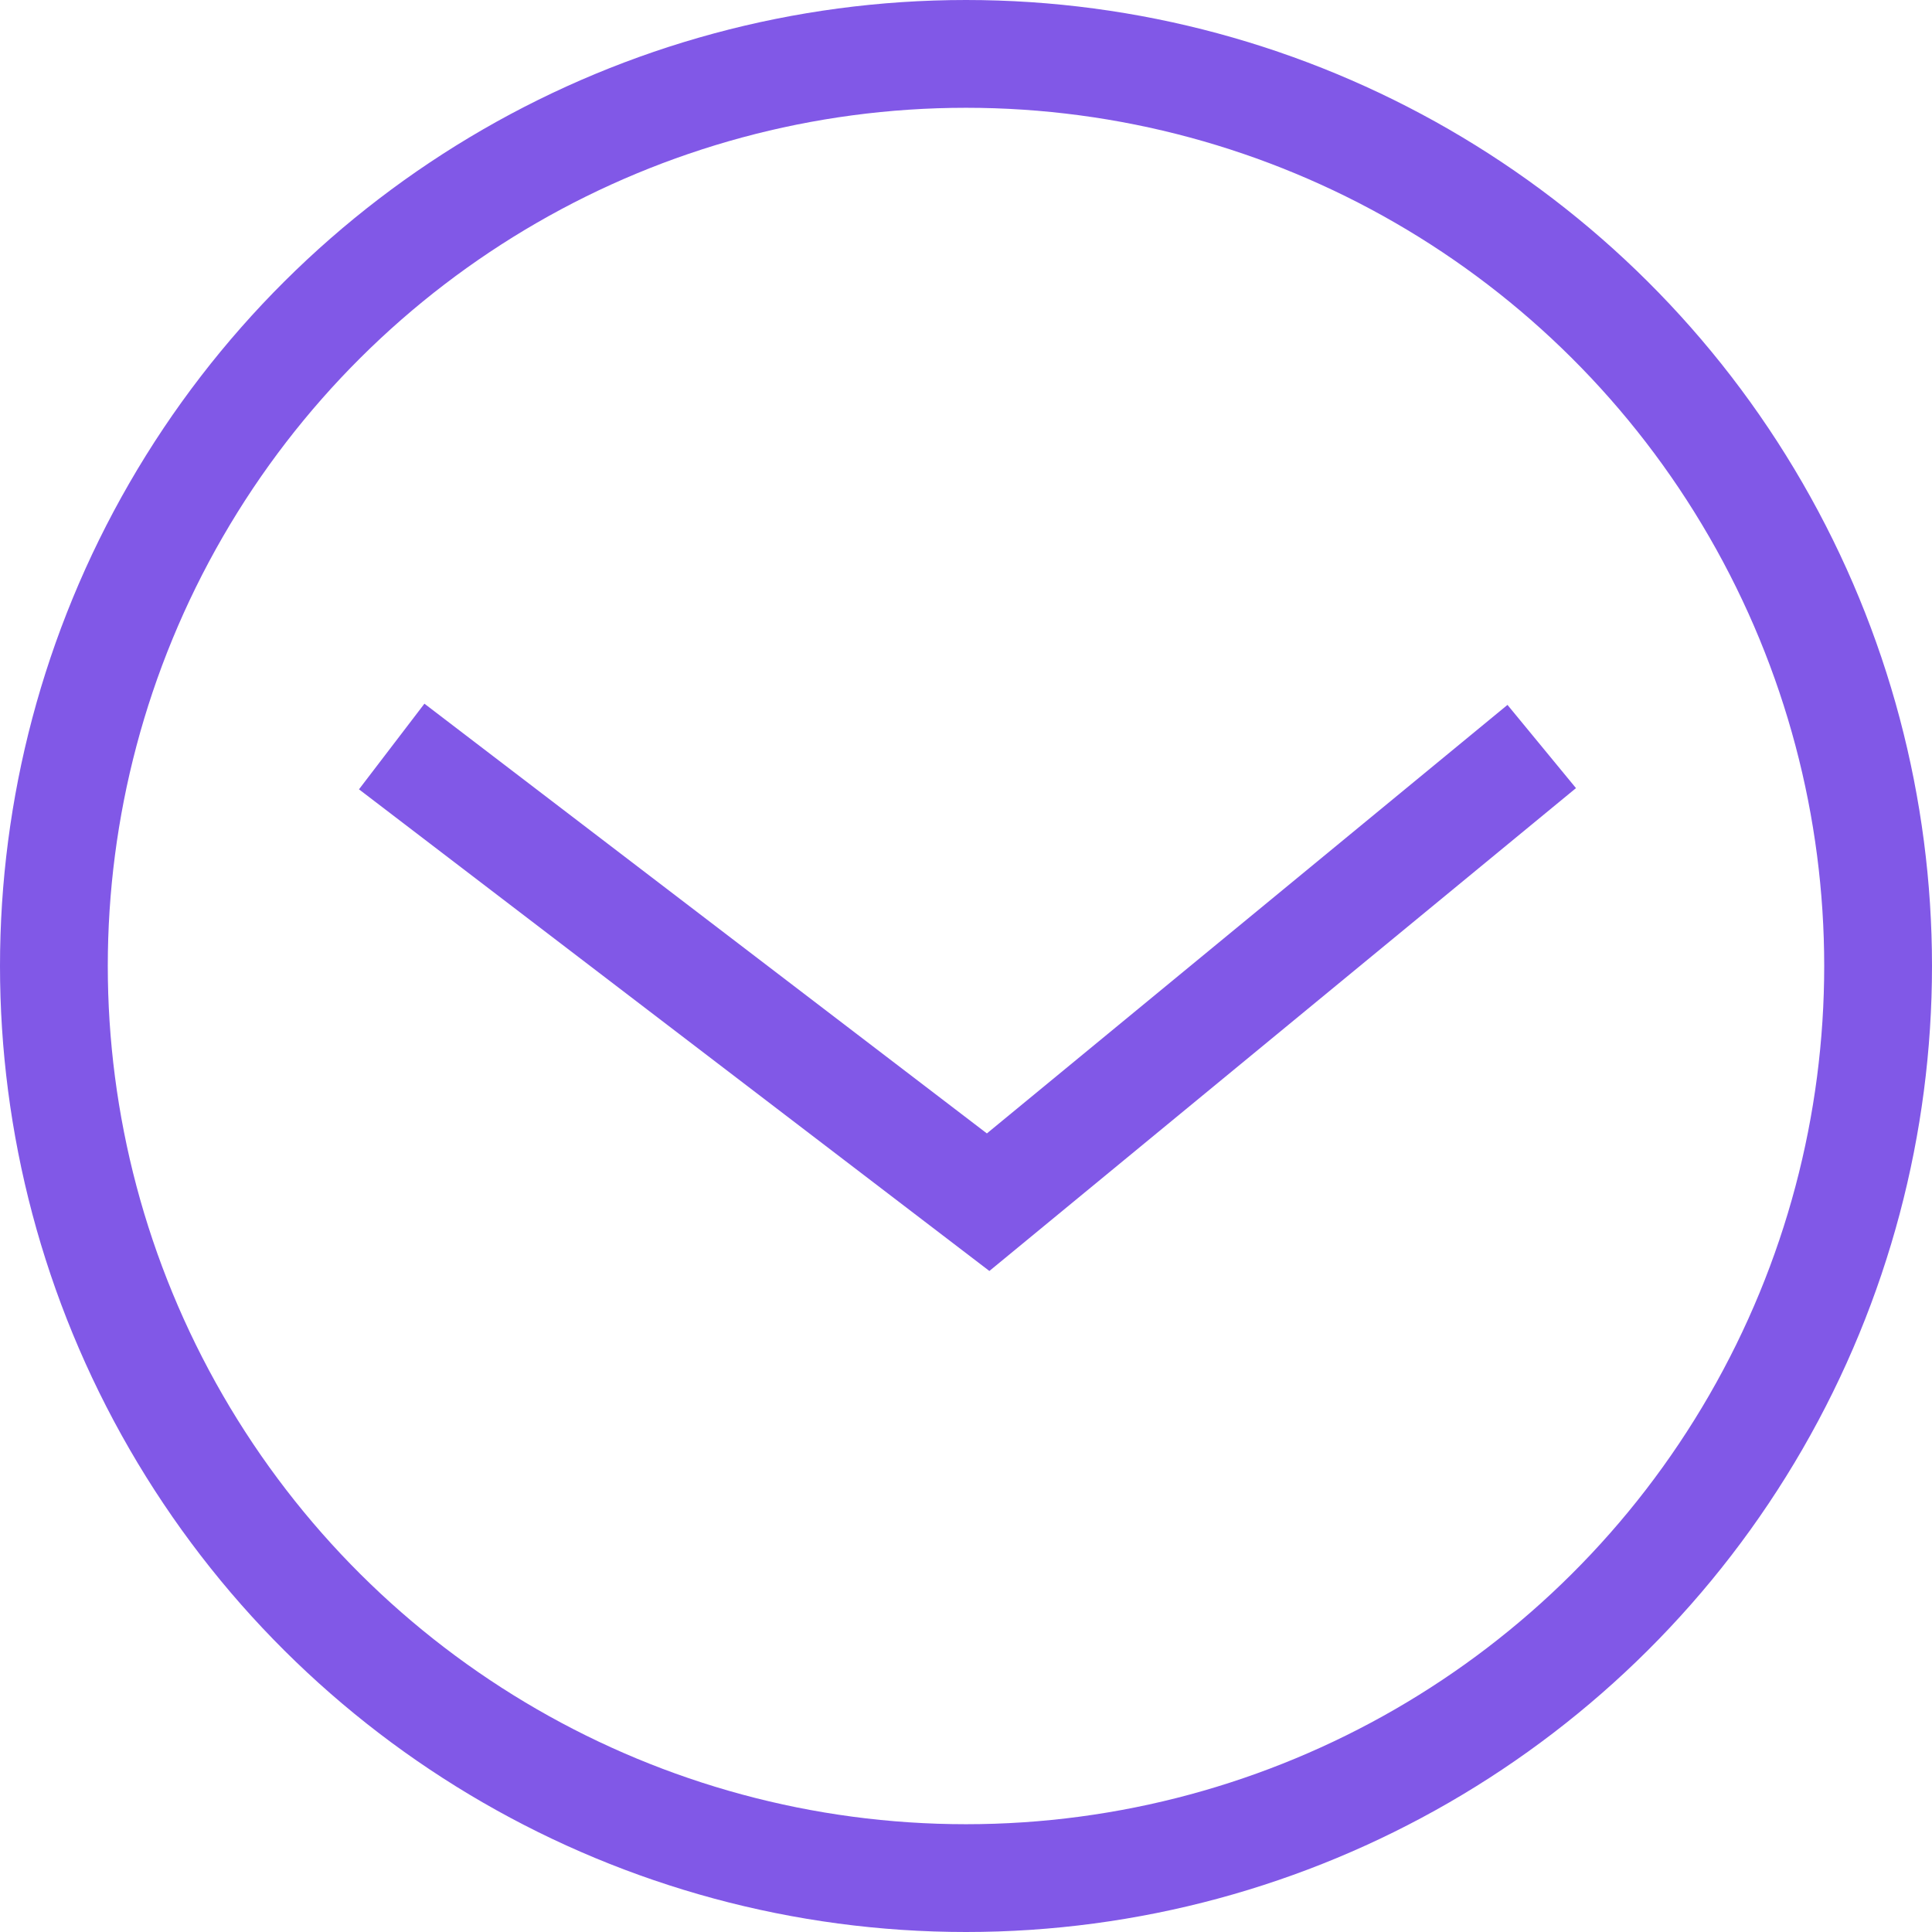 <svg xmlns="http://www.w3.org/2000/svg" width="53.772" height="53.772" viewBox="0 0 53.772 53.772"><g transform="translate(53.772) rotate(90)"><g fill="none" stroke="#8158e7" stroke-width="3"><ellipse cx="26.886" cy="26.886" rx="26.886" ry="26.886" stroke="none"/><ellipse cx="26.886" cy="26.886" rx="25.386" ry="25.386" fill="none"/></g><path d="M1470.047,10088.139l12.683,15.408-12.683,16.6" transform="translate(-1449.27 -10077.277)" fill="none" stroke="#8158e7" stroke-width="3"/></g></svg>